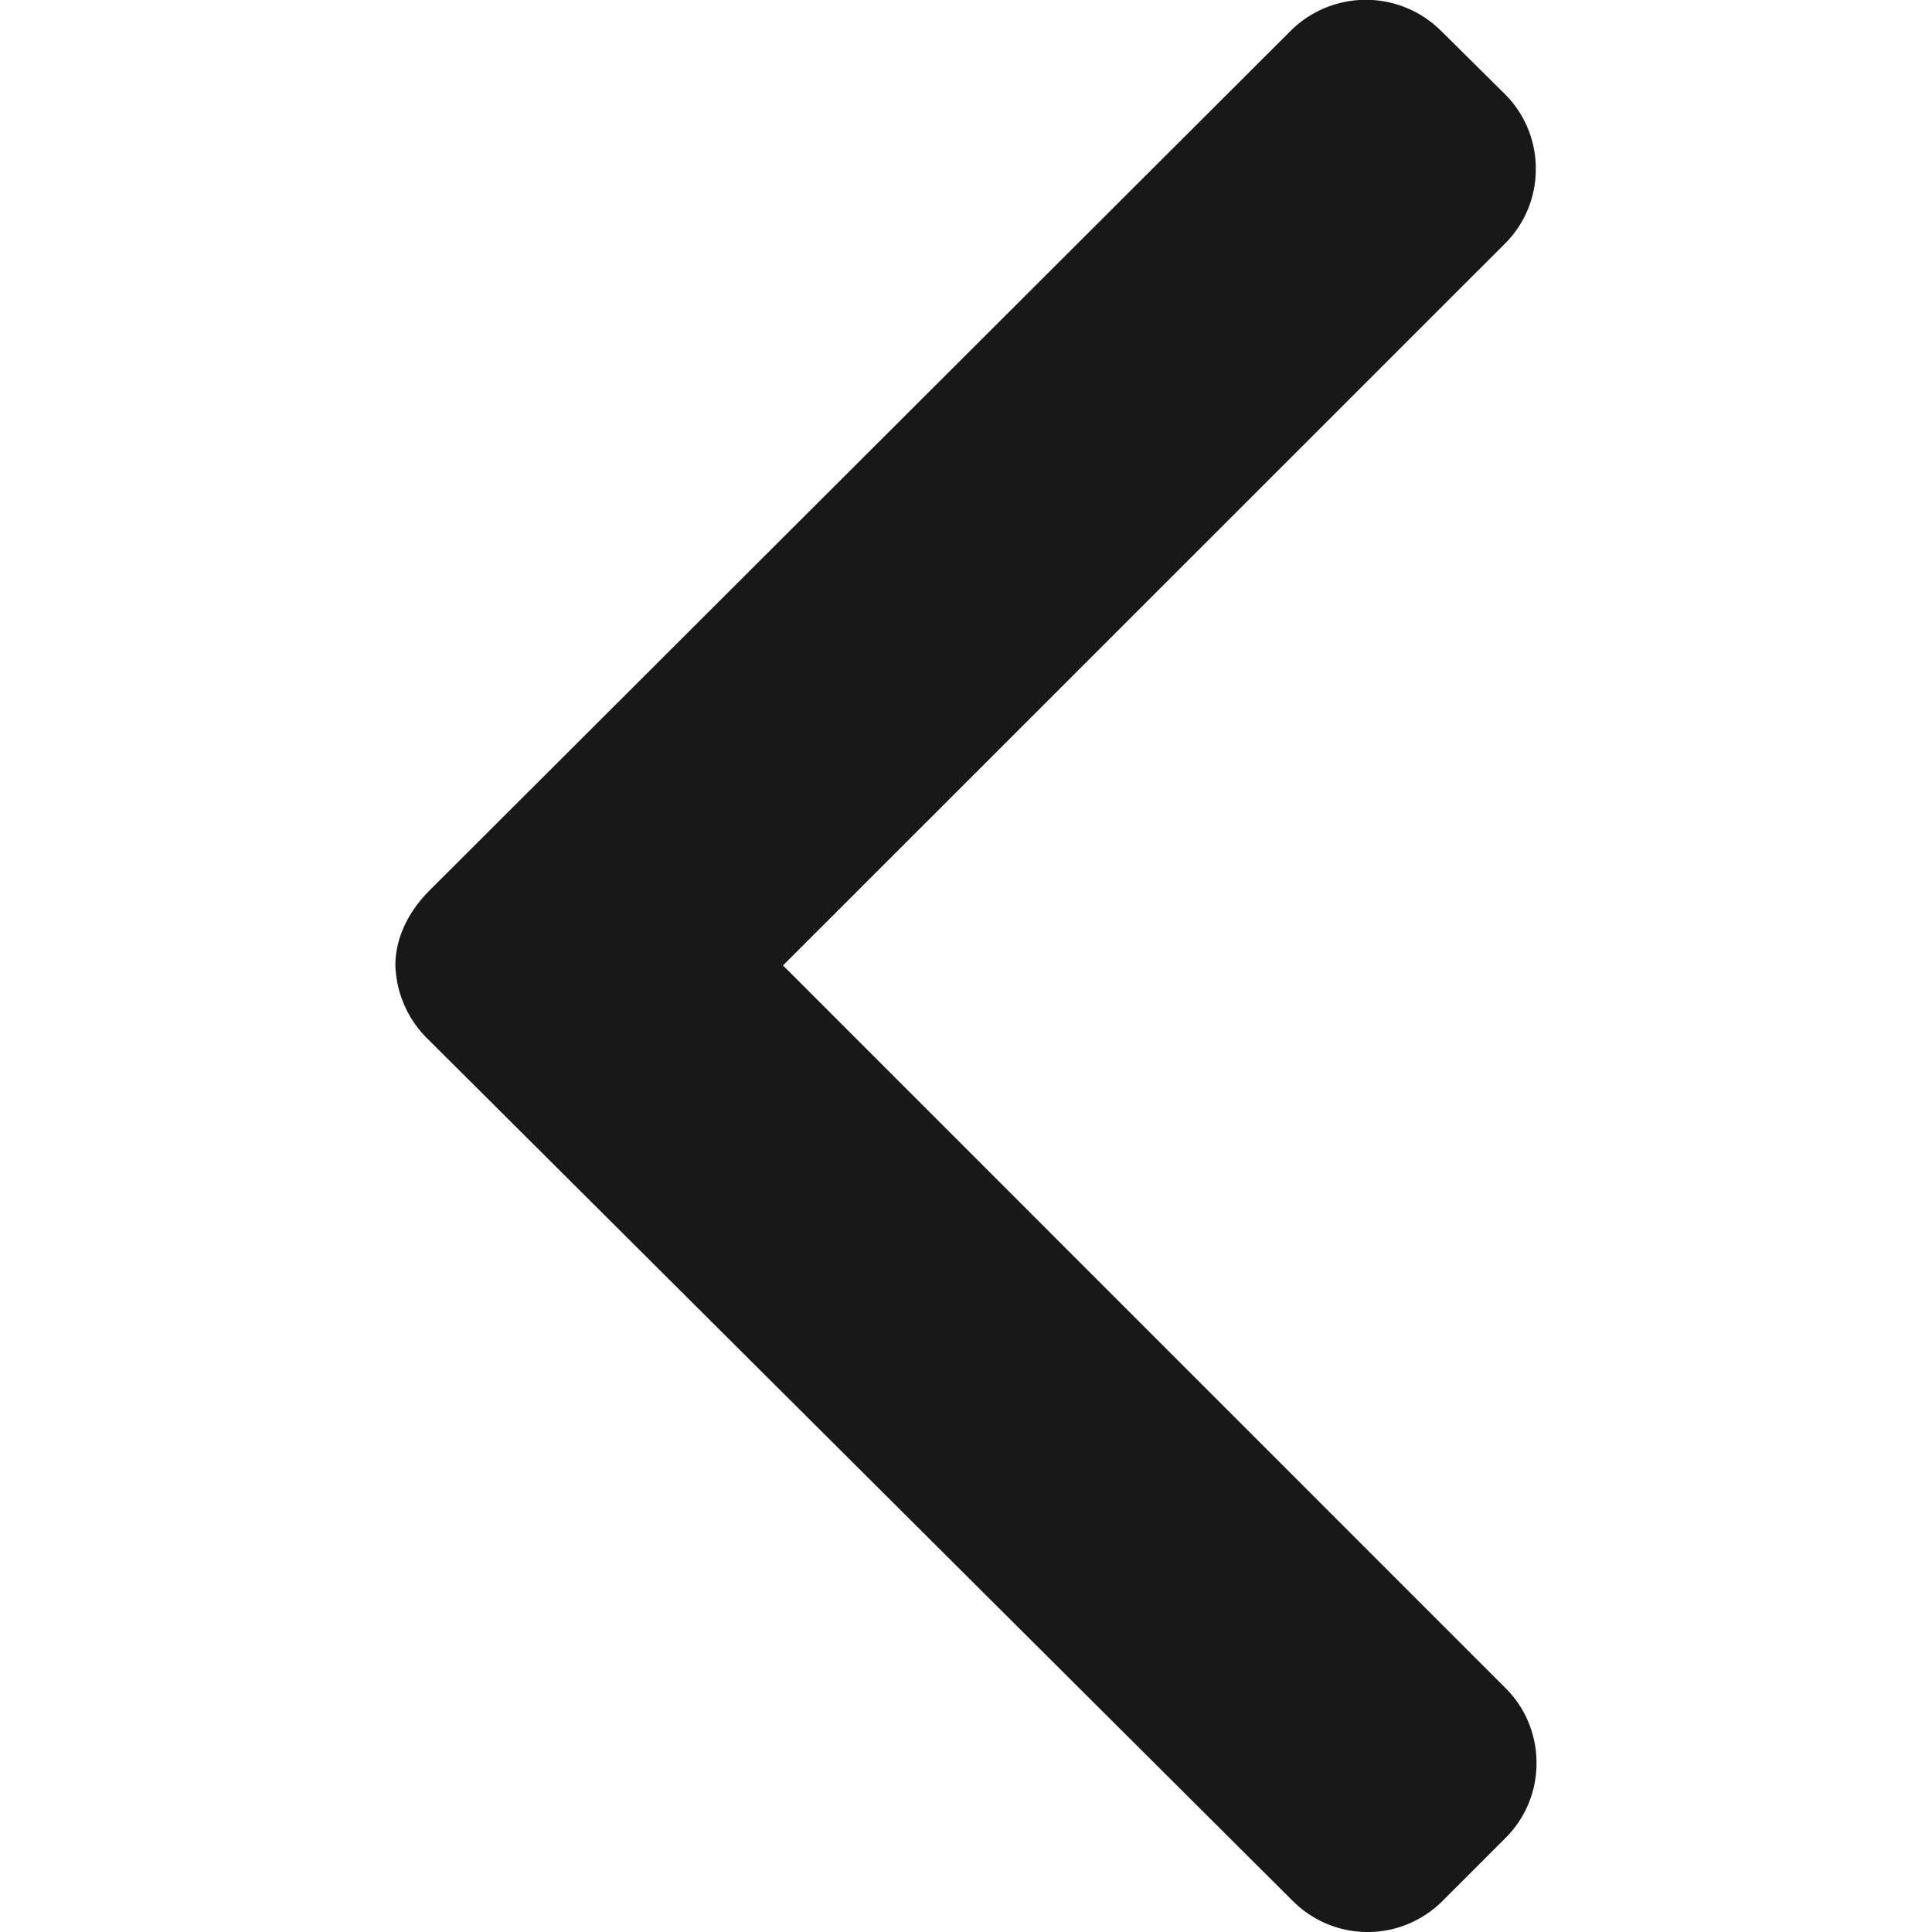<svg width="14" height="14" fill="none" xmlns="http://www.w3.org/2000/svg"><g clip-path="url(#clip0_7_15094)"><path d="M10.443.224l.462.458a.76.76 0 01.224.542.76.76 0 01-.224.542l-5.231 5.23 5.237 5.238a.76.76 0 01.223.542.76.76 0 01-.223.541l-.459.459a.766.766 0 01-1.083 0L3.111 7.54a.783.783 0 01-.246-.543v-.002c0-.205.102-.397.246-.541L9.352.224a.773.773 0 011.091 0z" fill="#181818"/></g><defs><clipPath id="clip0_7_15094"><path fill="#fff" transform="matrix(0 -1 -1 0 14 14)" d="M0 0h14v14H0z"/></clipPath></defs></svg>